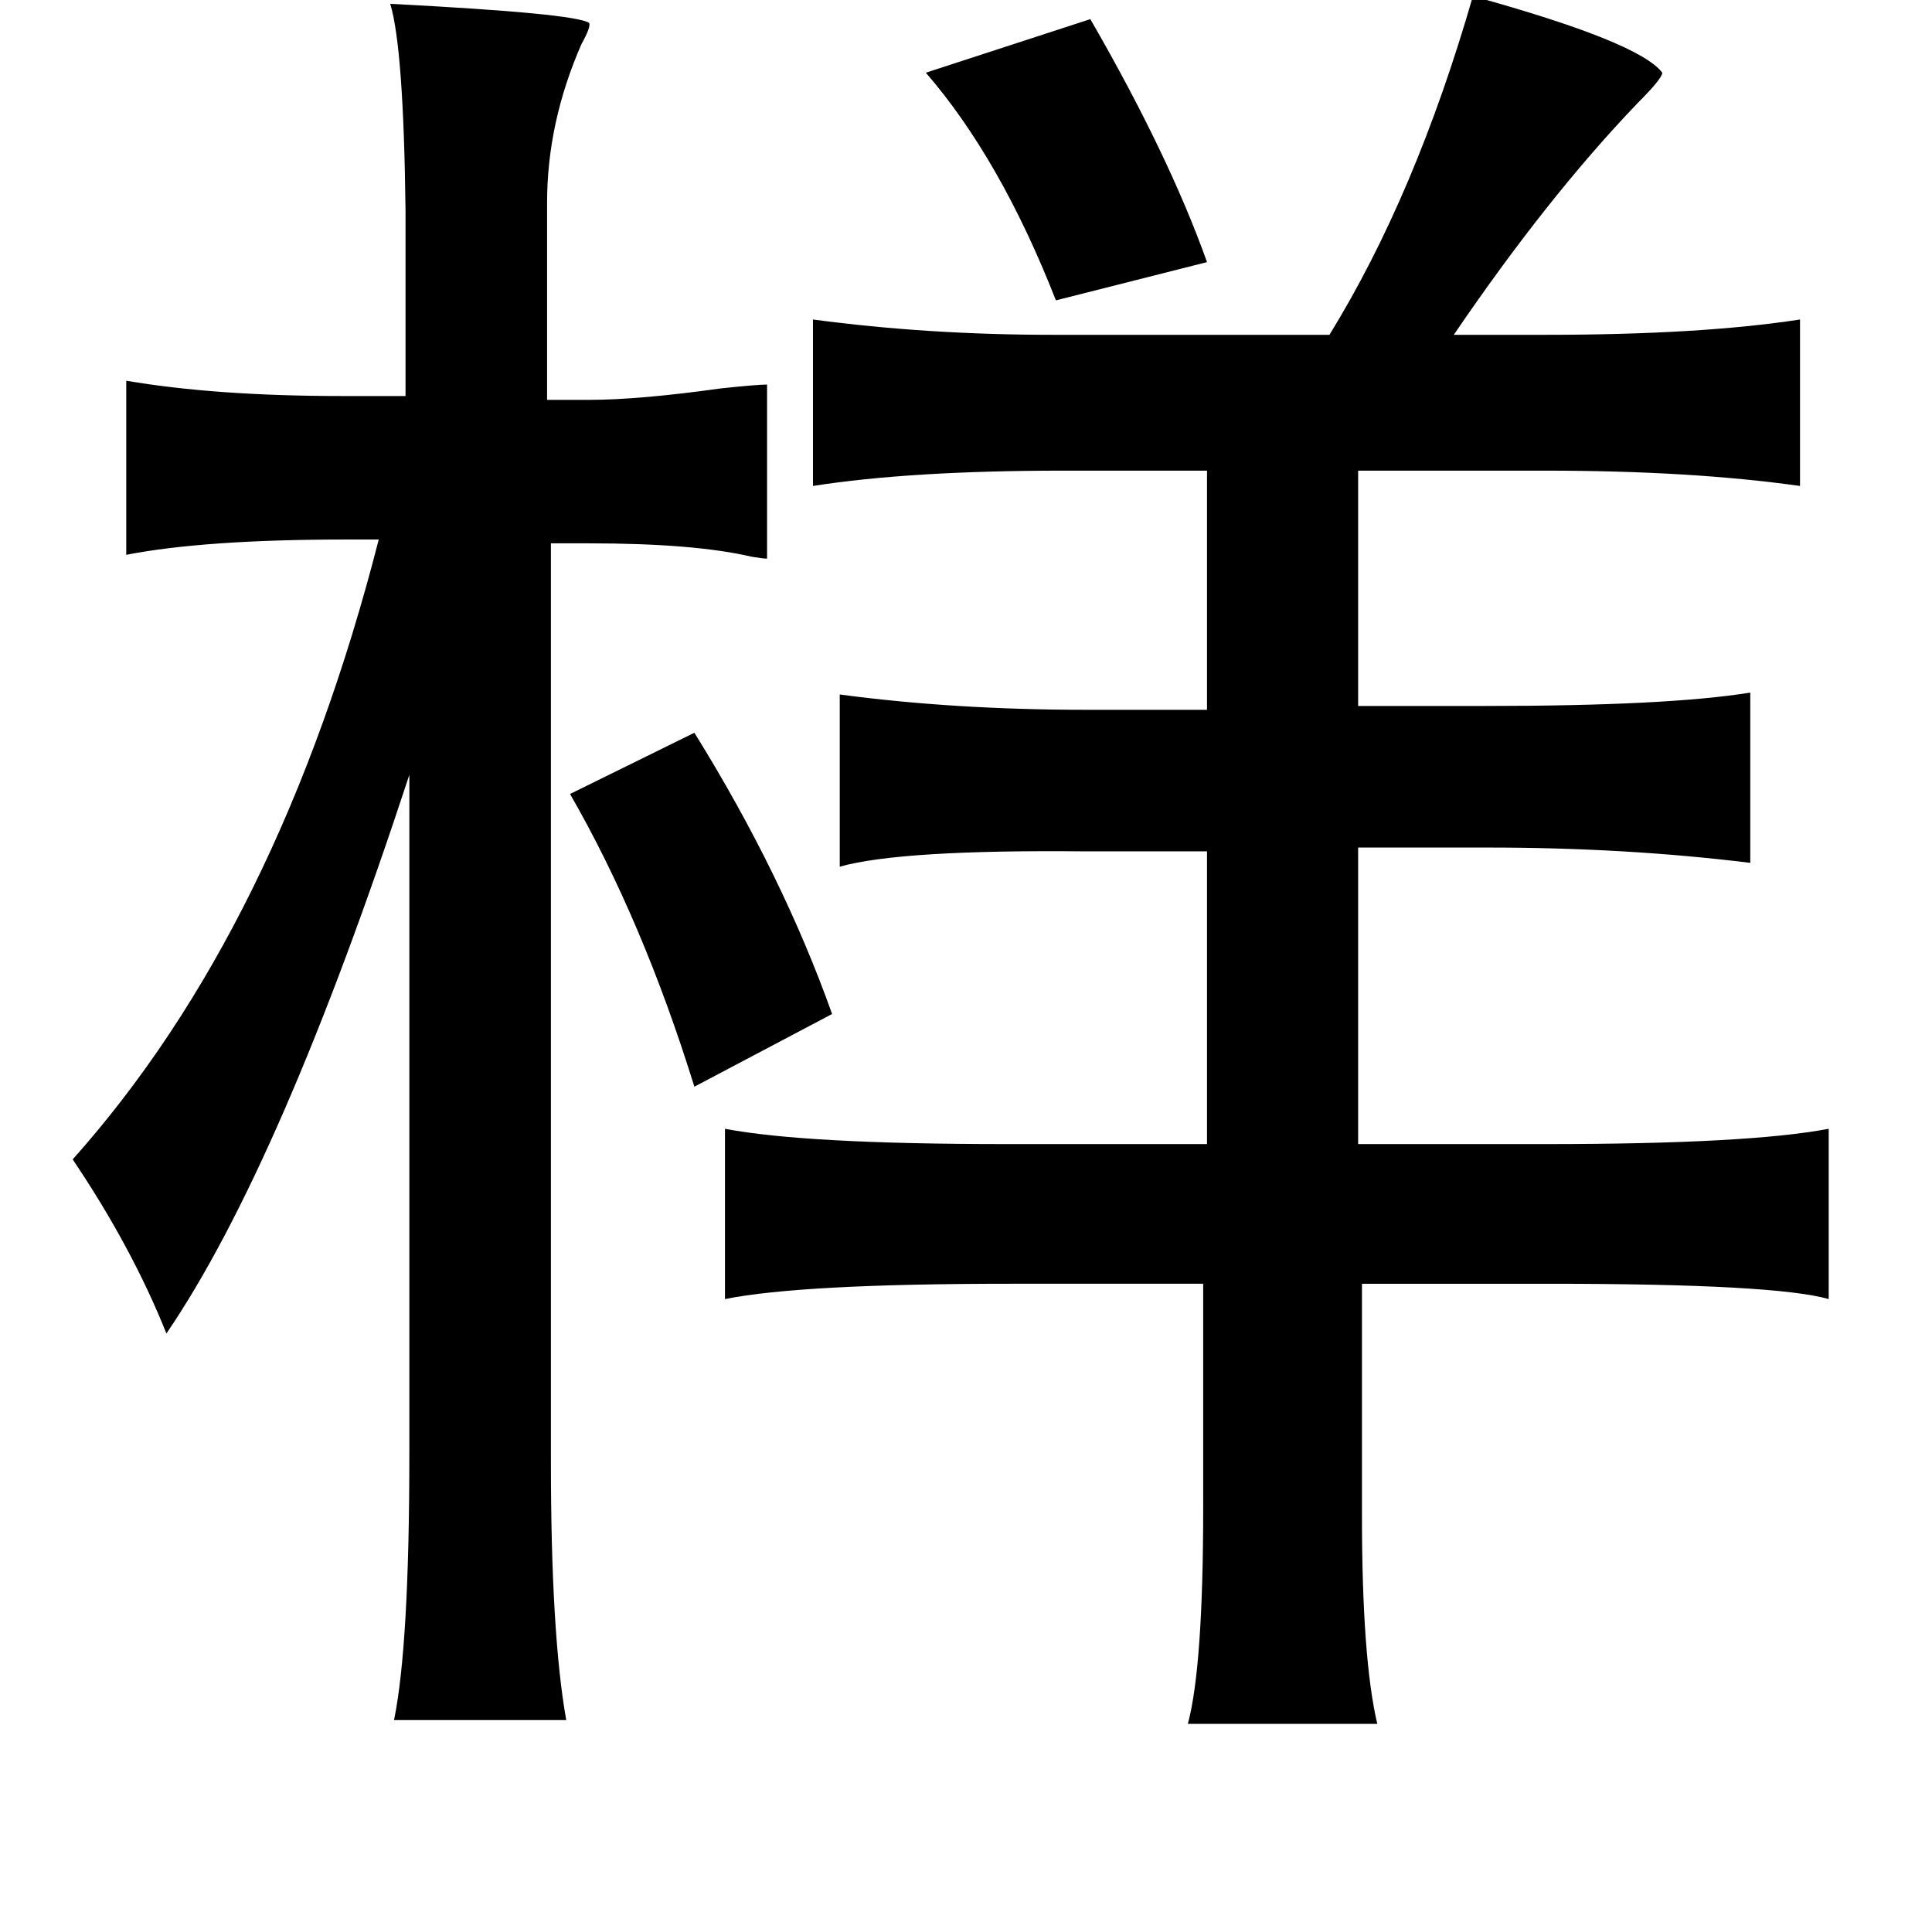 <?xml version="1.0" standalone="no"?>
<!DOCTYPE svg PUBLIC "-//W3C//DTD SVG 1.1//EN" "http://www.w3.org/Graphics/SVG/1.1/DTD/svg11.dtd" >
<svg xmlns="http://www.w3.org/2000/svg" xmlns:xlink="http://www.w3.org/1999/xlink" version="1.1" viewBox="-10 0 1010 1000">
   <path fill="currentColor"
d="M760 -2q87 24 99 40q0 3 -13 16q-47 49 -96 121h48q81 0 133 -8v87q-57 -8 -133 -8h-98v123h66q96 0 139 -7v89q-65 -8 -137 -8h-68v155h98q106 0 148 -8v89q-28 -8 -146 -8h-98v121q0 75 8 109h-99q8 -30 8 -113v-117h-101q-109 0 -149 8v-89q42 8 147 8h105v-153h-63
q-97 -1 -129 8v-90q60 8 129 8h63v-125h-75q-80 0 -131 8v-87q60 8 125 8h145q45 -73 75 -177zM194 2q97 5 104 10q1 2 -4 11q-18 41 -18 83v103h22q26 0 69 -6q19 -2 24 -2v91q-2 0 -8 -1q-30 -7 -85 -7h-20v480q0 90 8 135h-90q8 -39 8 -139v-355q-67 204 -127 292
q-18 -45 -49 -91q108 -121 160 -324h-17q-74 0 -115 8v-91q47 8 113 8h33v-97q-1 -85 -8 -108zM560 10q41 71 61 127l-79 20q-29 -74 -68 -119zM353 383q46 74 72 147l-72 38q-27 -87 -65 -153z" />
</svg>
